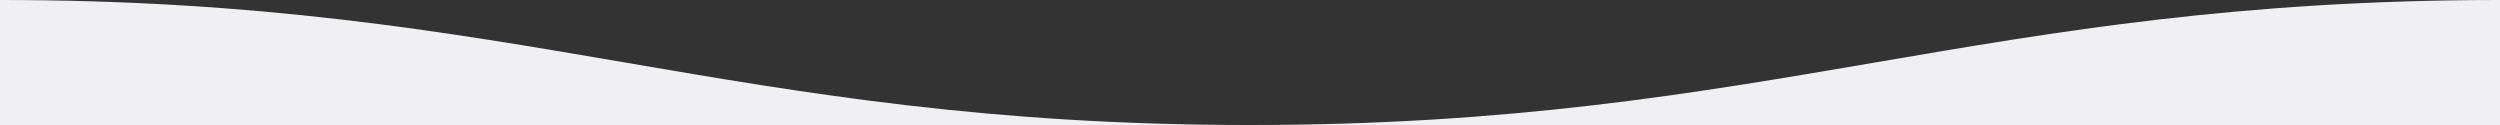 <svg width="160" height="8" viewBox="0 0 160 8" fill="none" xmlns="http://www.w3.org/2000/svg">
<rect x="0" y="0" width="160" height="8" fill="#333333" stroke="none"/>
<path id="Union" fill-rule="evenodd" clip-rule="evenodd" d="M40 4C51.69 6 63.38 8 80 8C96.62 8 108.31 6 120 4C131.69 2 143.38 0 160 0V8H80H0V0C16.62 0 28.31 2 40 4Z" fill="#F0F0F2"/>
</svg>
